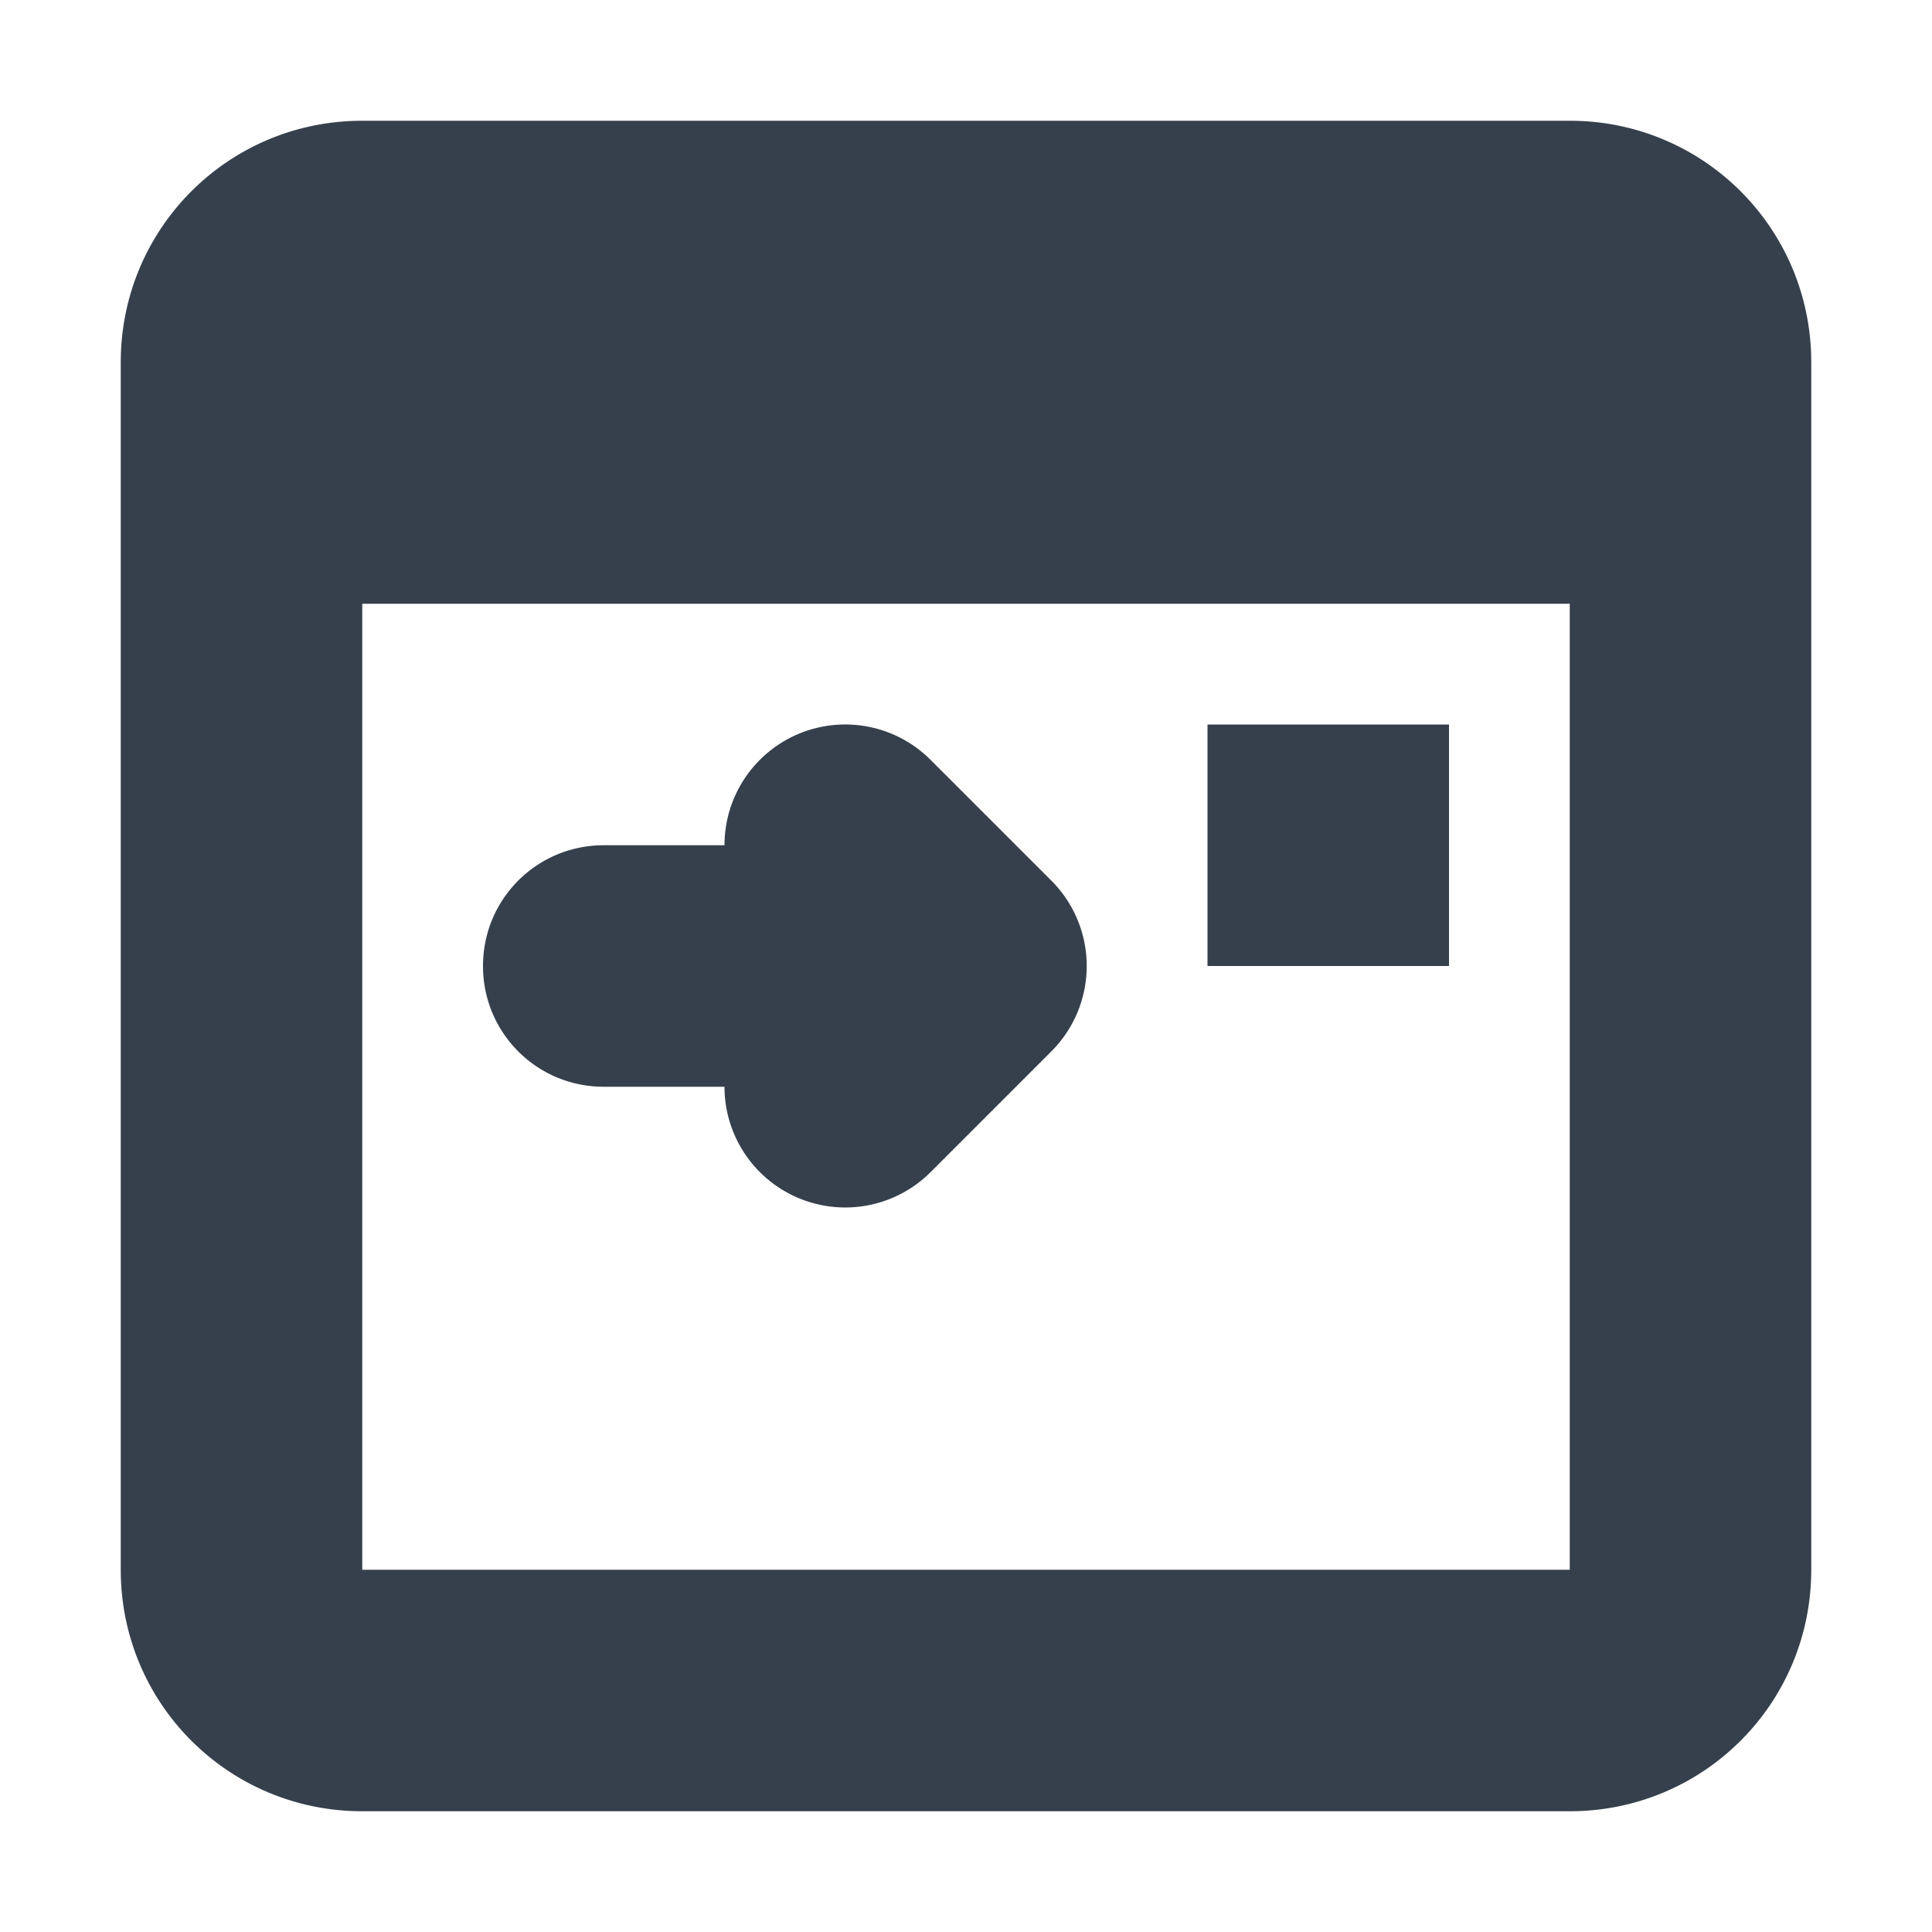 <svg 
    height="16"
    viewBox="0 0 16 16"
    width="16" 
    xmlns="http://www.w3.org/2000/svg">
    <defs id="defs2">
    <style
       type="text/css"
       id="current-color-scheme">
      .ColorScheme-Text {
        color:#36404d;
      }
      </style>
    </defs>
    <path 
        d="m3 1c-1.108 0-2 .892-2 2v10c0 1.108.892 2 2 2h10c1.108 0 2-.892 2-2v-10c0-1.108-.892-2-2-2zm0 4h10v8h-10zm3.984 1a1 1 0 0 0 -.984 1h-1c-.554 0-1 .446-1 1s.446 1 1 1h1a1 1 0 0 0 1.707.707l1-1a1 1 0 0 0 0-1.414l-1-1a1 1 0 0 0 -.723-.293zm3.016 0v2h2v-2z" 
        fill="currentColor"
        style="fill:currentColor;fill-opacity:1;stroke:none"
        class="ColorScheme-Text"/>
</svg>
